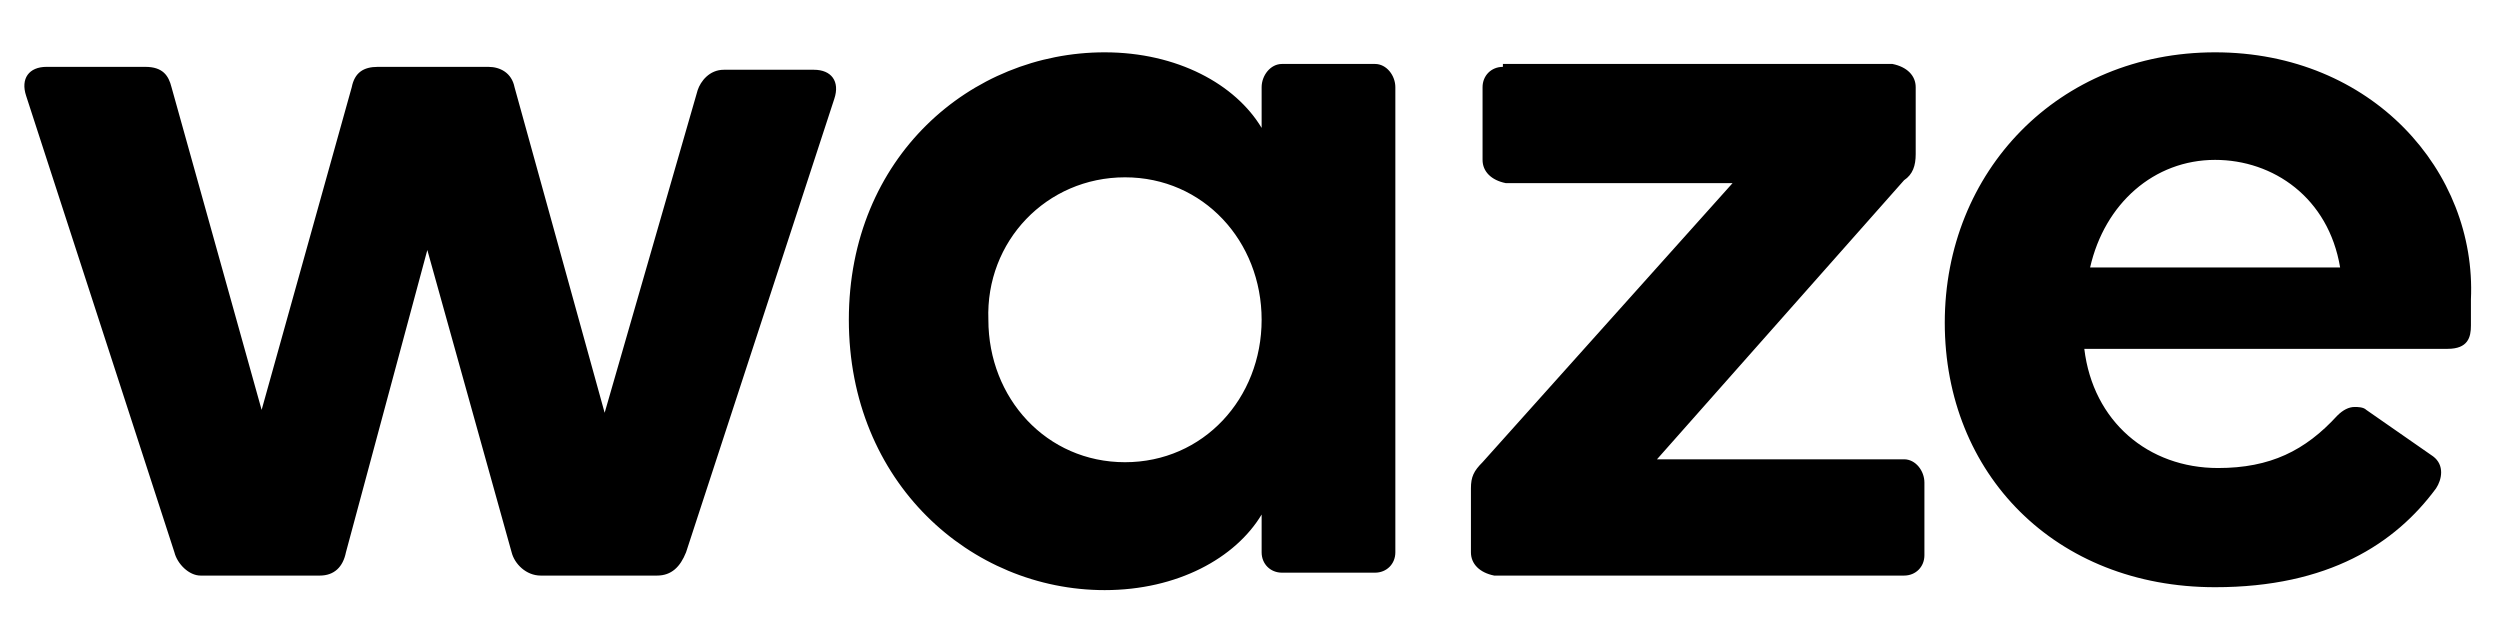 <svg version="1.1" id="Layer_1" xmlns="http://www.w3.org/2000/svg" x="0" y="0" width="86" height="22" xml:space="preserve"><style>.st0{fill-rule:evenodd;clip-rule:evenodd}</style><path class="st0" d="M1.6 2.3c-.6 0-.9.4-.7 1L6 19c.1.4.5.8.9.8H11c.5 0 .8-.3.9-.8l2.8-10.4L17.6 19c.1.4.5.8 1 .8h4c.5 0 .8-.3 1-.8l5.1-15.6c.2-.6-.1-1-.7-1h-3.1c-.5 0-.8.4-.9.7l-3.2 11.1L17.7 3c-.1-.5-.5-.7-.9-.7H13c-.5 0-.8.2-.9.7L9 14.1 5.9 3c-.1-.4-.3-.7-.9-.7H1.6zM38 1.8c-4.6 0-8.8 3.6-8.8 9.2s4.2 9.3 8.8 9.3c2.5 0 4.5-1.1 5.4-2.6V19c0 .4.3.7.7.7h3.2c.4 0 .7-.3.7-.7V3c0-.4-.3-.8-.7-.8h-3.2c-.4 0-.7.4-.7.8v1.4c-.9-1.5-2.9-2.6-5.4-2.6zm.7 4.3c2.7 0 4.7 2.2 4.7 4.9s-2 4.9-4.7 4.9S34 13.7 34 11c-.1-2.7 2-4.9 4.7-4.9zM51.7 2.3c-.4 0-.7.3-.7.7v2.5c0 .4.3.7.8.8h7.8L51 15.9c-.3.3-.4.5-.4.9V19c0 .4.3.7.8.8h14.1c.4 0 .7-.3.7-.7v-2.5c0-.4-.3-.8-.7-.8H57l8.5-9.6c.3-.2.4-.5.4-.9V3c0-.4-.3-.7-.8-.8H51.7zM76.2 1.8c-5.4 0-9.3 4.1-9.3 9.3 0 5.2 3.8 9.1 9.3 9.1 3.9 0 6.2-1.5 7.6-3.4.2-.3.3-.8-.1-1.1l-2.3-1.6c-.1-.1-.3-.1-.4-.1-.2 0-.4.1-.6.3-1.1 1.2-2.3 1.8-4.1 1.8-2.4 0-4.3-1.6-4.6-4.1h12.5c.7 0 .8-.4.8-.8v-.9c.2-4.4-3.4-8.5-8.8-8.5zm0 3.7c2 0 3.9 1.3 4.3 3.7h-8.6c.5-2.2 2.2-3.7 4.3-3.7z"/></svg>